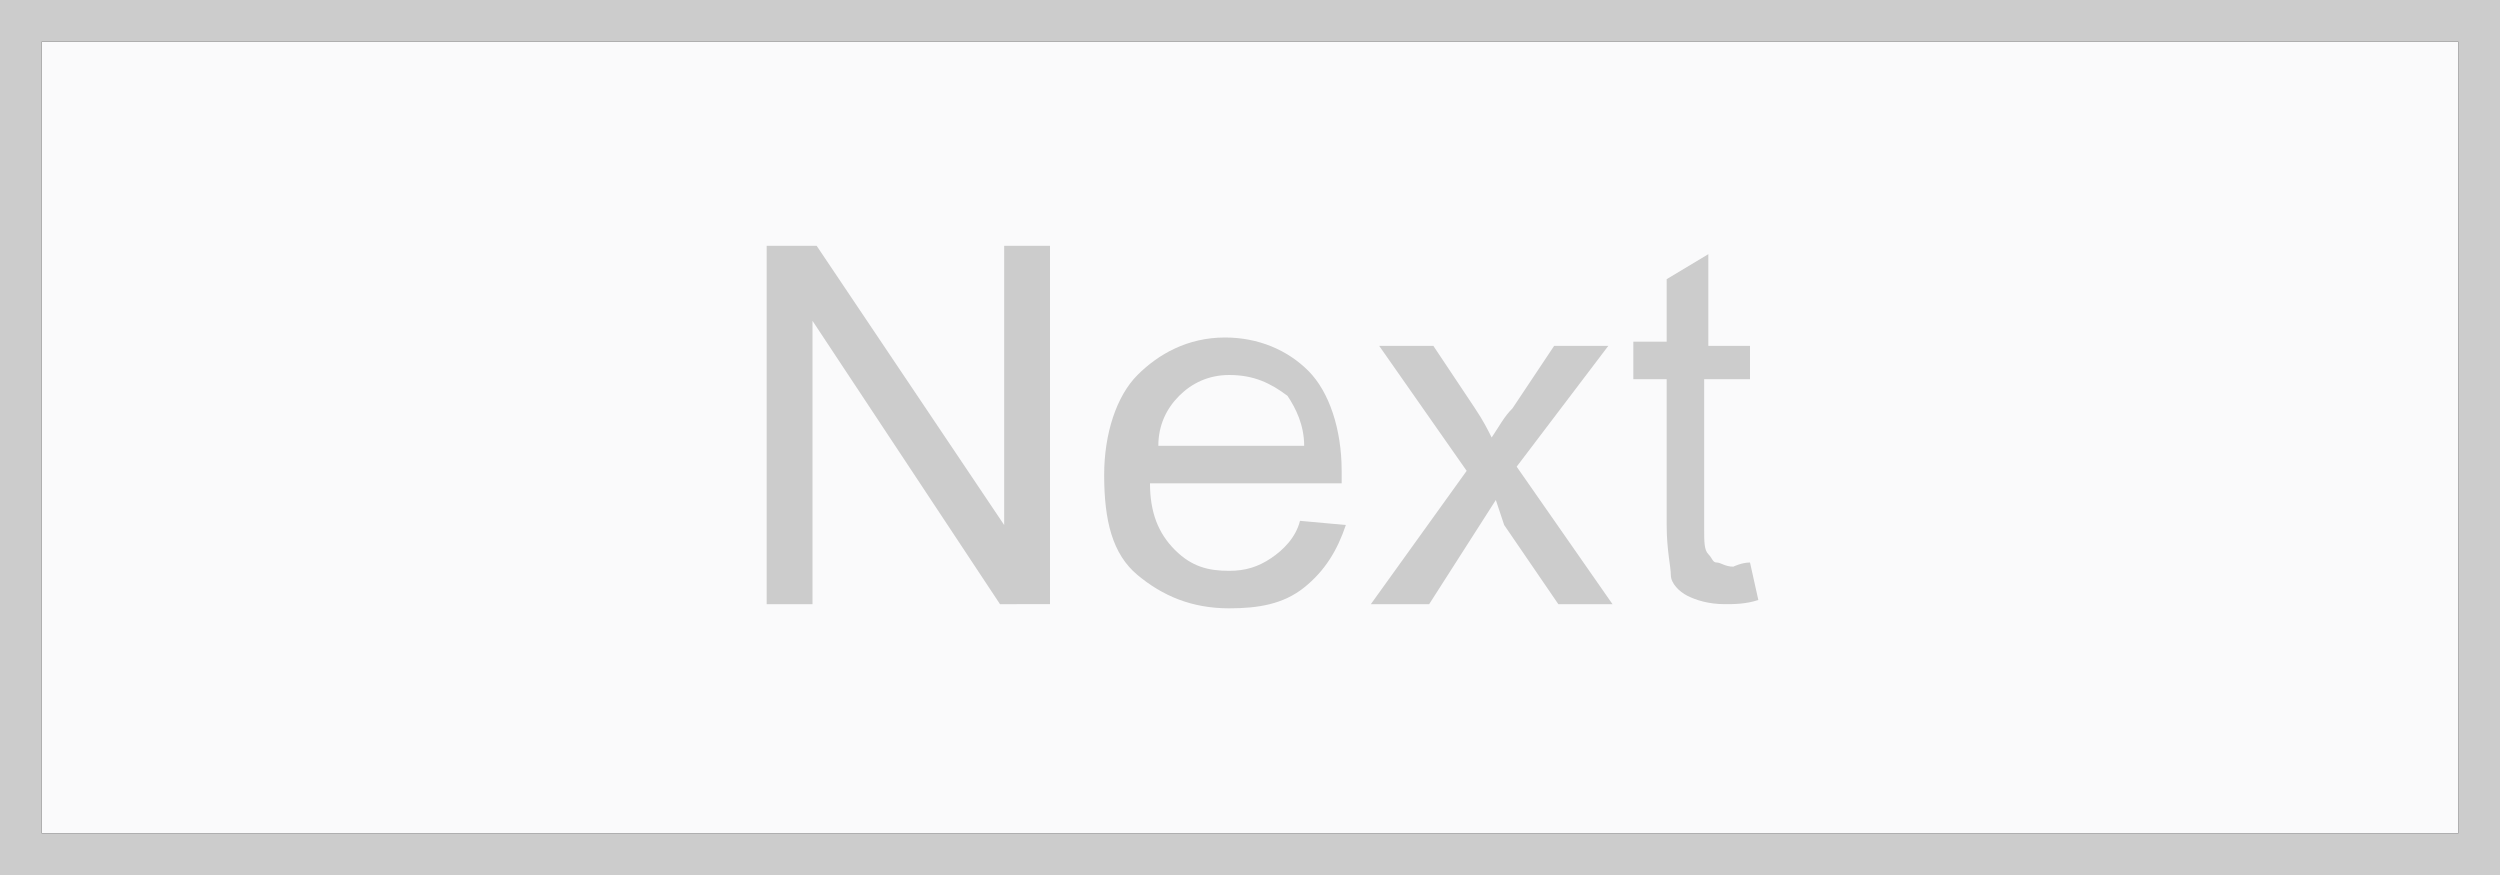 <?xml version="1.0" encoding="utf-8"?>
<!-- Generator: Adobe Illustrator 19.2.1, SVG Export Plug-In . SVG Version: 6.00 Build 0)  -->
<!DOCTYPE svg PUBLIC "-//W3C//DTD SVG 1.1//EN" "http://www.w3.org/Graphics/SVG/1.1/DTD/svg11.dtd">
<svg version="1.1" id="Layer_1" xmlns="http://www.w3.org/2000/svg" xmlns:xlink="http://www.w3.org/1999/xlink" x="0px" y="0px"
	 viewBox="0 0 60 21" style="enable-background:new 0 0 60 21;" xml:space="preserve">
<rect x="0" y="0" width="60" height="21" fill="#333333" stroke="none"/>
<style type="text/css">
	.st0{fill:#FAFAFB;}
	.st1{fill:#CCCCCC;}
</style>
<g>
	<rect x="1" y="1" class="st0" width="58" height="19"/>
	<path class="st1" d="M0,0v21h60V0H0z M59,20H1V1h58V20z"/>
</g>
<g>
	<path class="st1" d="M18.4,14.5V5.9h1.2l4.5,6.7V5.9h1.1v8.6H24l-4.5-6.8v6.8H18.4z"/>
	<path class="st1" d="M31.2,12.5l1.1,0.1c-0.2,0.6-0.5,1.1-1,1.5s-1.1,0.5-1.8,0.5c-0.9,0-1.6-0.3-2.2-0.8s-0.8-1.3-0.8-2.4
		c0-1,0.3-1.9,0.8-2.4s1.2-0.9,2.1-0.9c0.8,0,1.5,0.3,2,0.8s0.8,1.4,0.8,2.4c0,0.1,0,0.2,0,0.3h-4.6c0,0.7,0.2,1.2,0.6,1.6
		s0.8,0.5,1.3,0.5c0.4,0,0.7-0.1,1-0.3S31.1,12.9,31.2,12.5z M27.8,10.7h3.5c0-0.5-0.2-0.9-0.4-1.2C30.5,9.2,30.1,9,29.5,9
		c-0.5,0-0.9,0.2-1.2,0.5S27.8,10.2,27.8,10.7z"/>
	<path class="st1" d="M32.9,14.5l2.3-3.2l-2.1-3h1.3l1,1.5c0.2,0.3,0.3,0.5,0.4,0.7c0.2-0.3,0.3-0.5,0.5-0.7l1-1.5h1.3l-2.2,2.9
		l2.3,3.3h-1.3l-1.3-1.9L35.9,12l-1.6,2.5H32.9z"/>
	<path class="st1" d="M42,13.5l0.2,0.9c-0.3,0.1-0.6,0.1-0.8,0.1c-0.4,0-0.7-0.1-0.9-0.2s-0.4-0.3-0.4-0.5S40,13.2,40,12.6V9.1h-0.8
		V8.2H40V6.7l1-0.6v2.2h1v0.8h-1.1v3.6c0,0.3,0,0.5,0.1,0.6s0.1,0.2,0.2,0.2s0.2,0.1,0.4,0.1C41.6,13.6,41.8,13.5,42,13.5z"/>
</g>
</svg>

